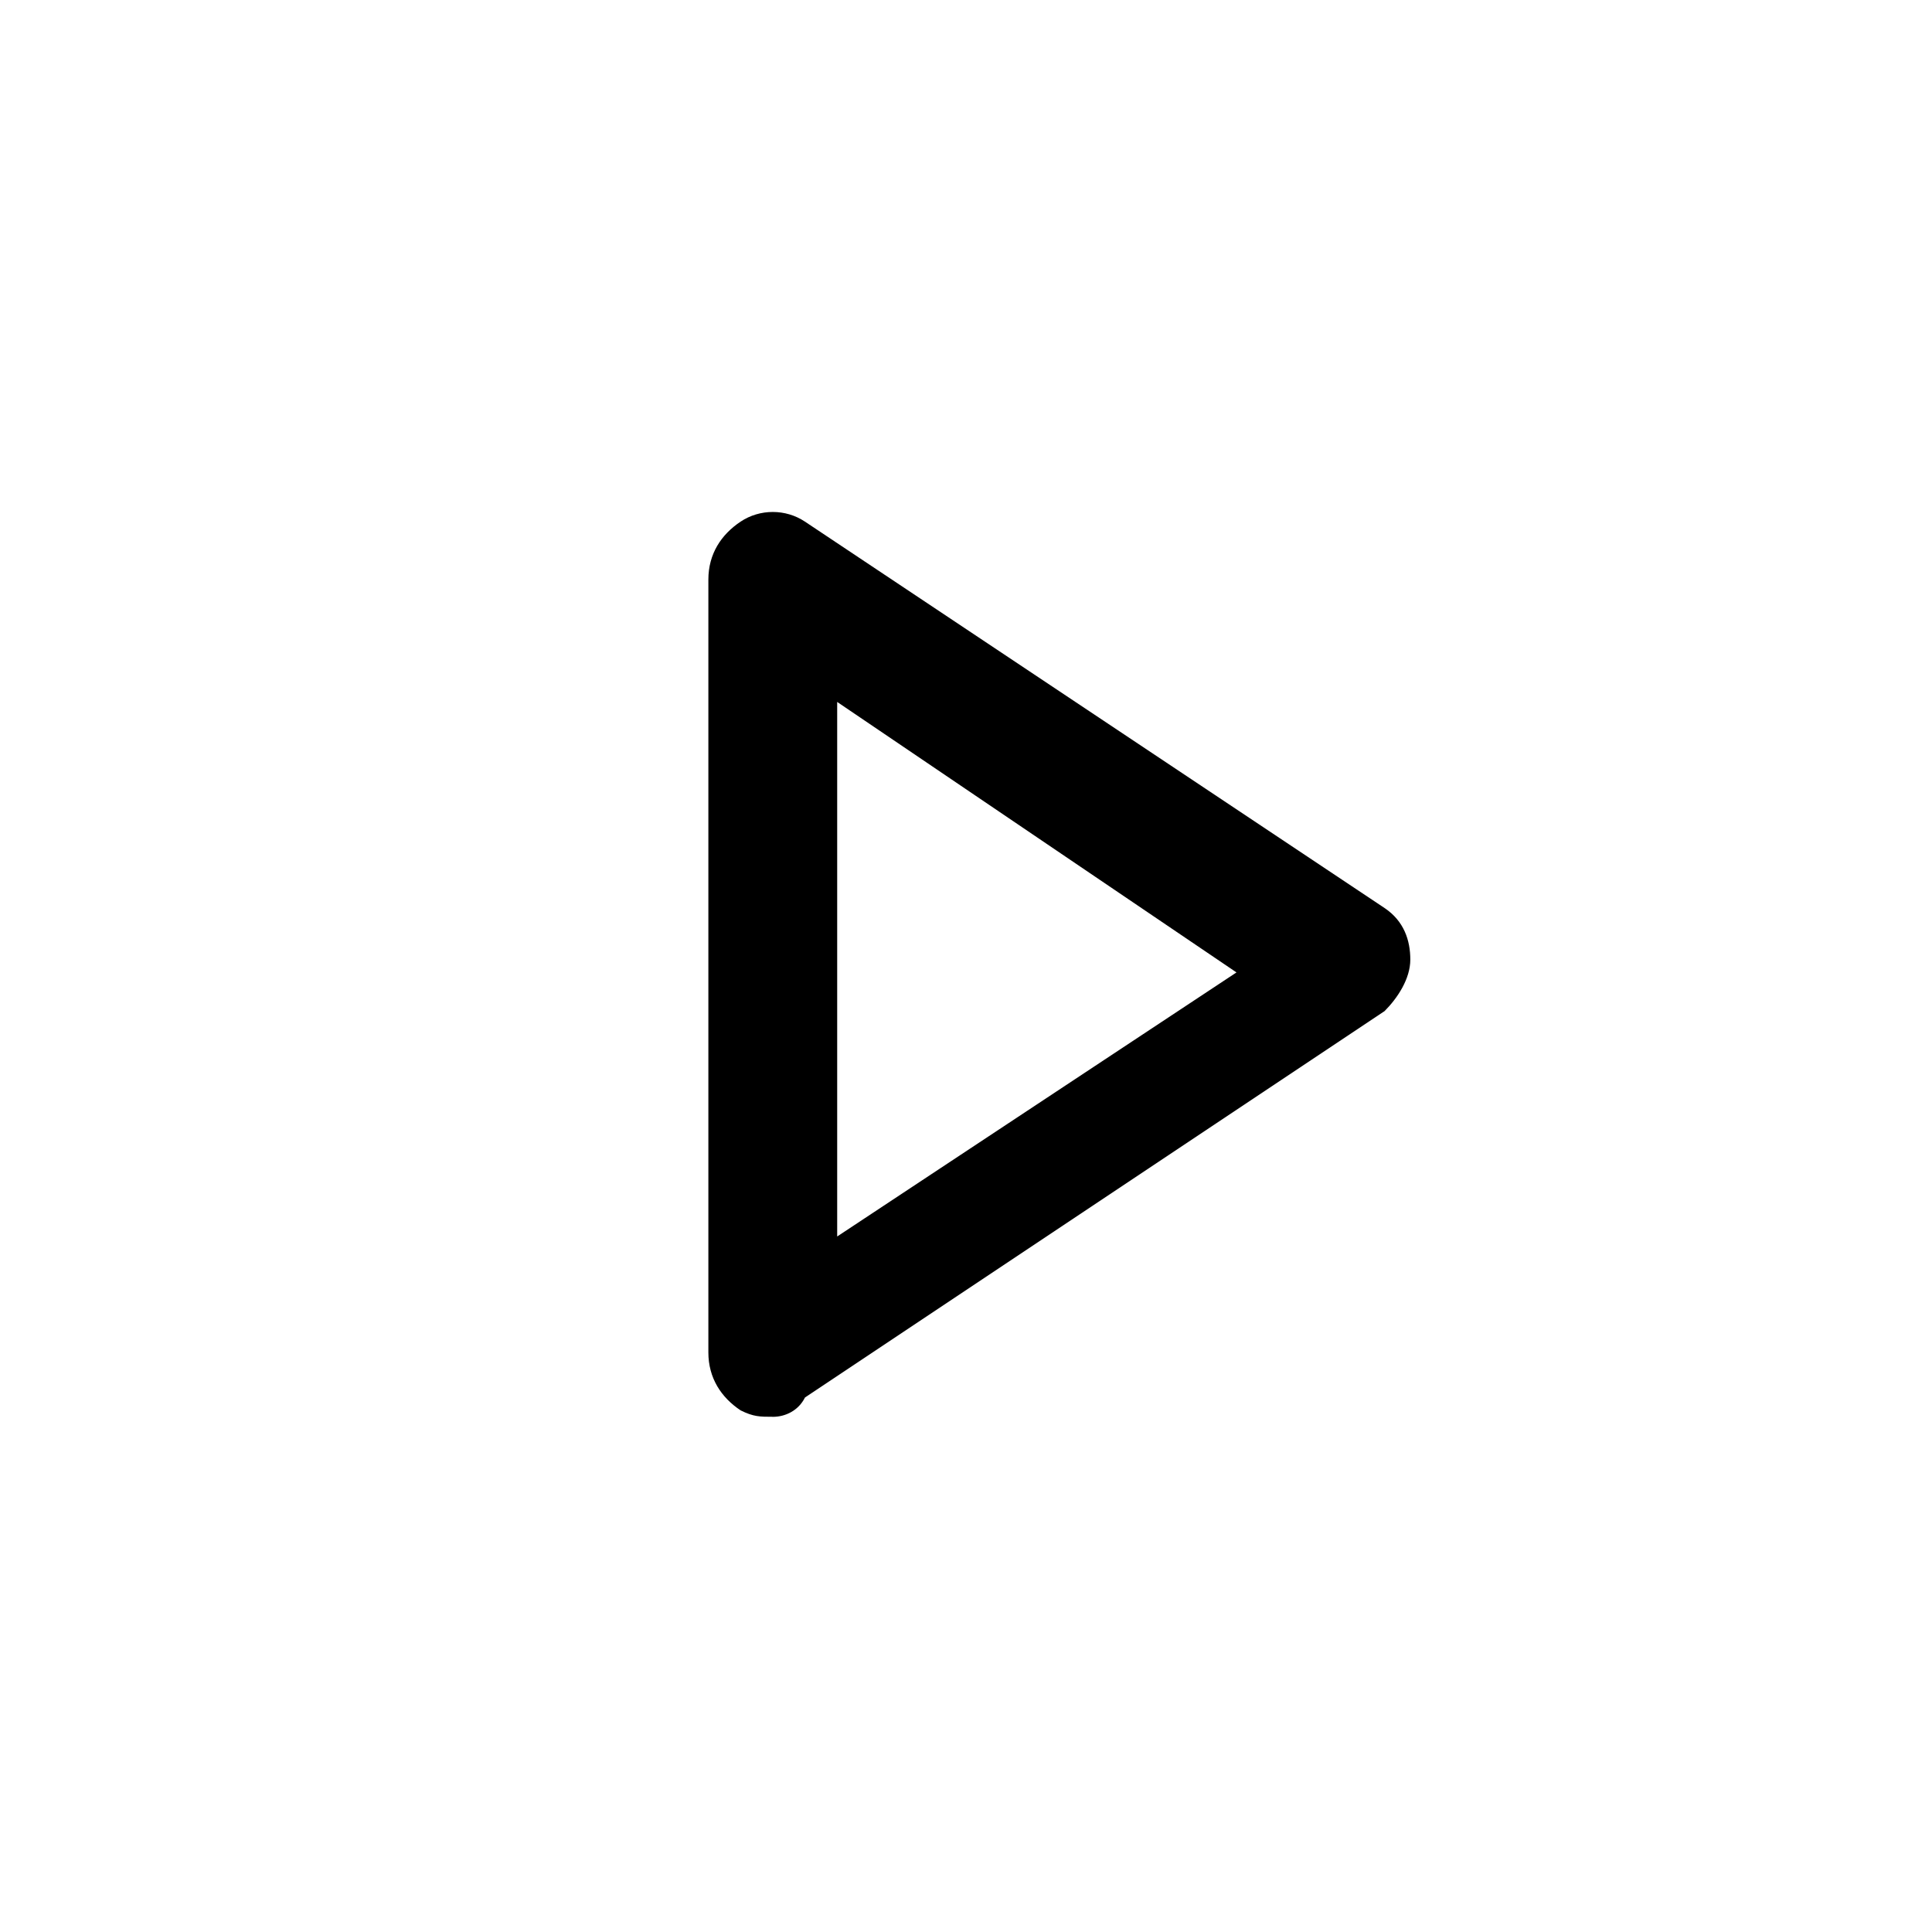 <!-- Generated by IcoMoon.io -->
<svg version="1.1" xmlns="http://www.w3.org/2000/svg" width="40" height="40" viewBox="0 0 40 40">
<title>mi-play</title>
<path d="M16 29.333c-0.267 0-0.4 0-0.667-0.133-0.4-0.267-0.667-0.667-0.667-1.2v-16c0-0.533 0.267-0.933 0.667-1.2s0.933-0.267 1.333 0l12 8c0.4 0.267 0.533 0.667 0.533 1.067s-0.267 0.8-0.533 1.067l-12 8c-0.133 0.267-0.4 0.4-0.667 0.4zM17.333 14.533v11.067l8.267-5.467-8.267-5.6z"></path>
</svg>
